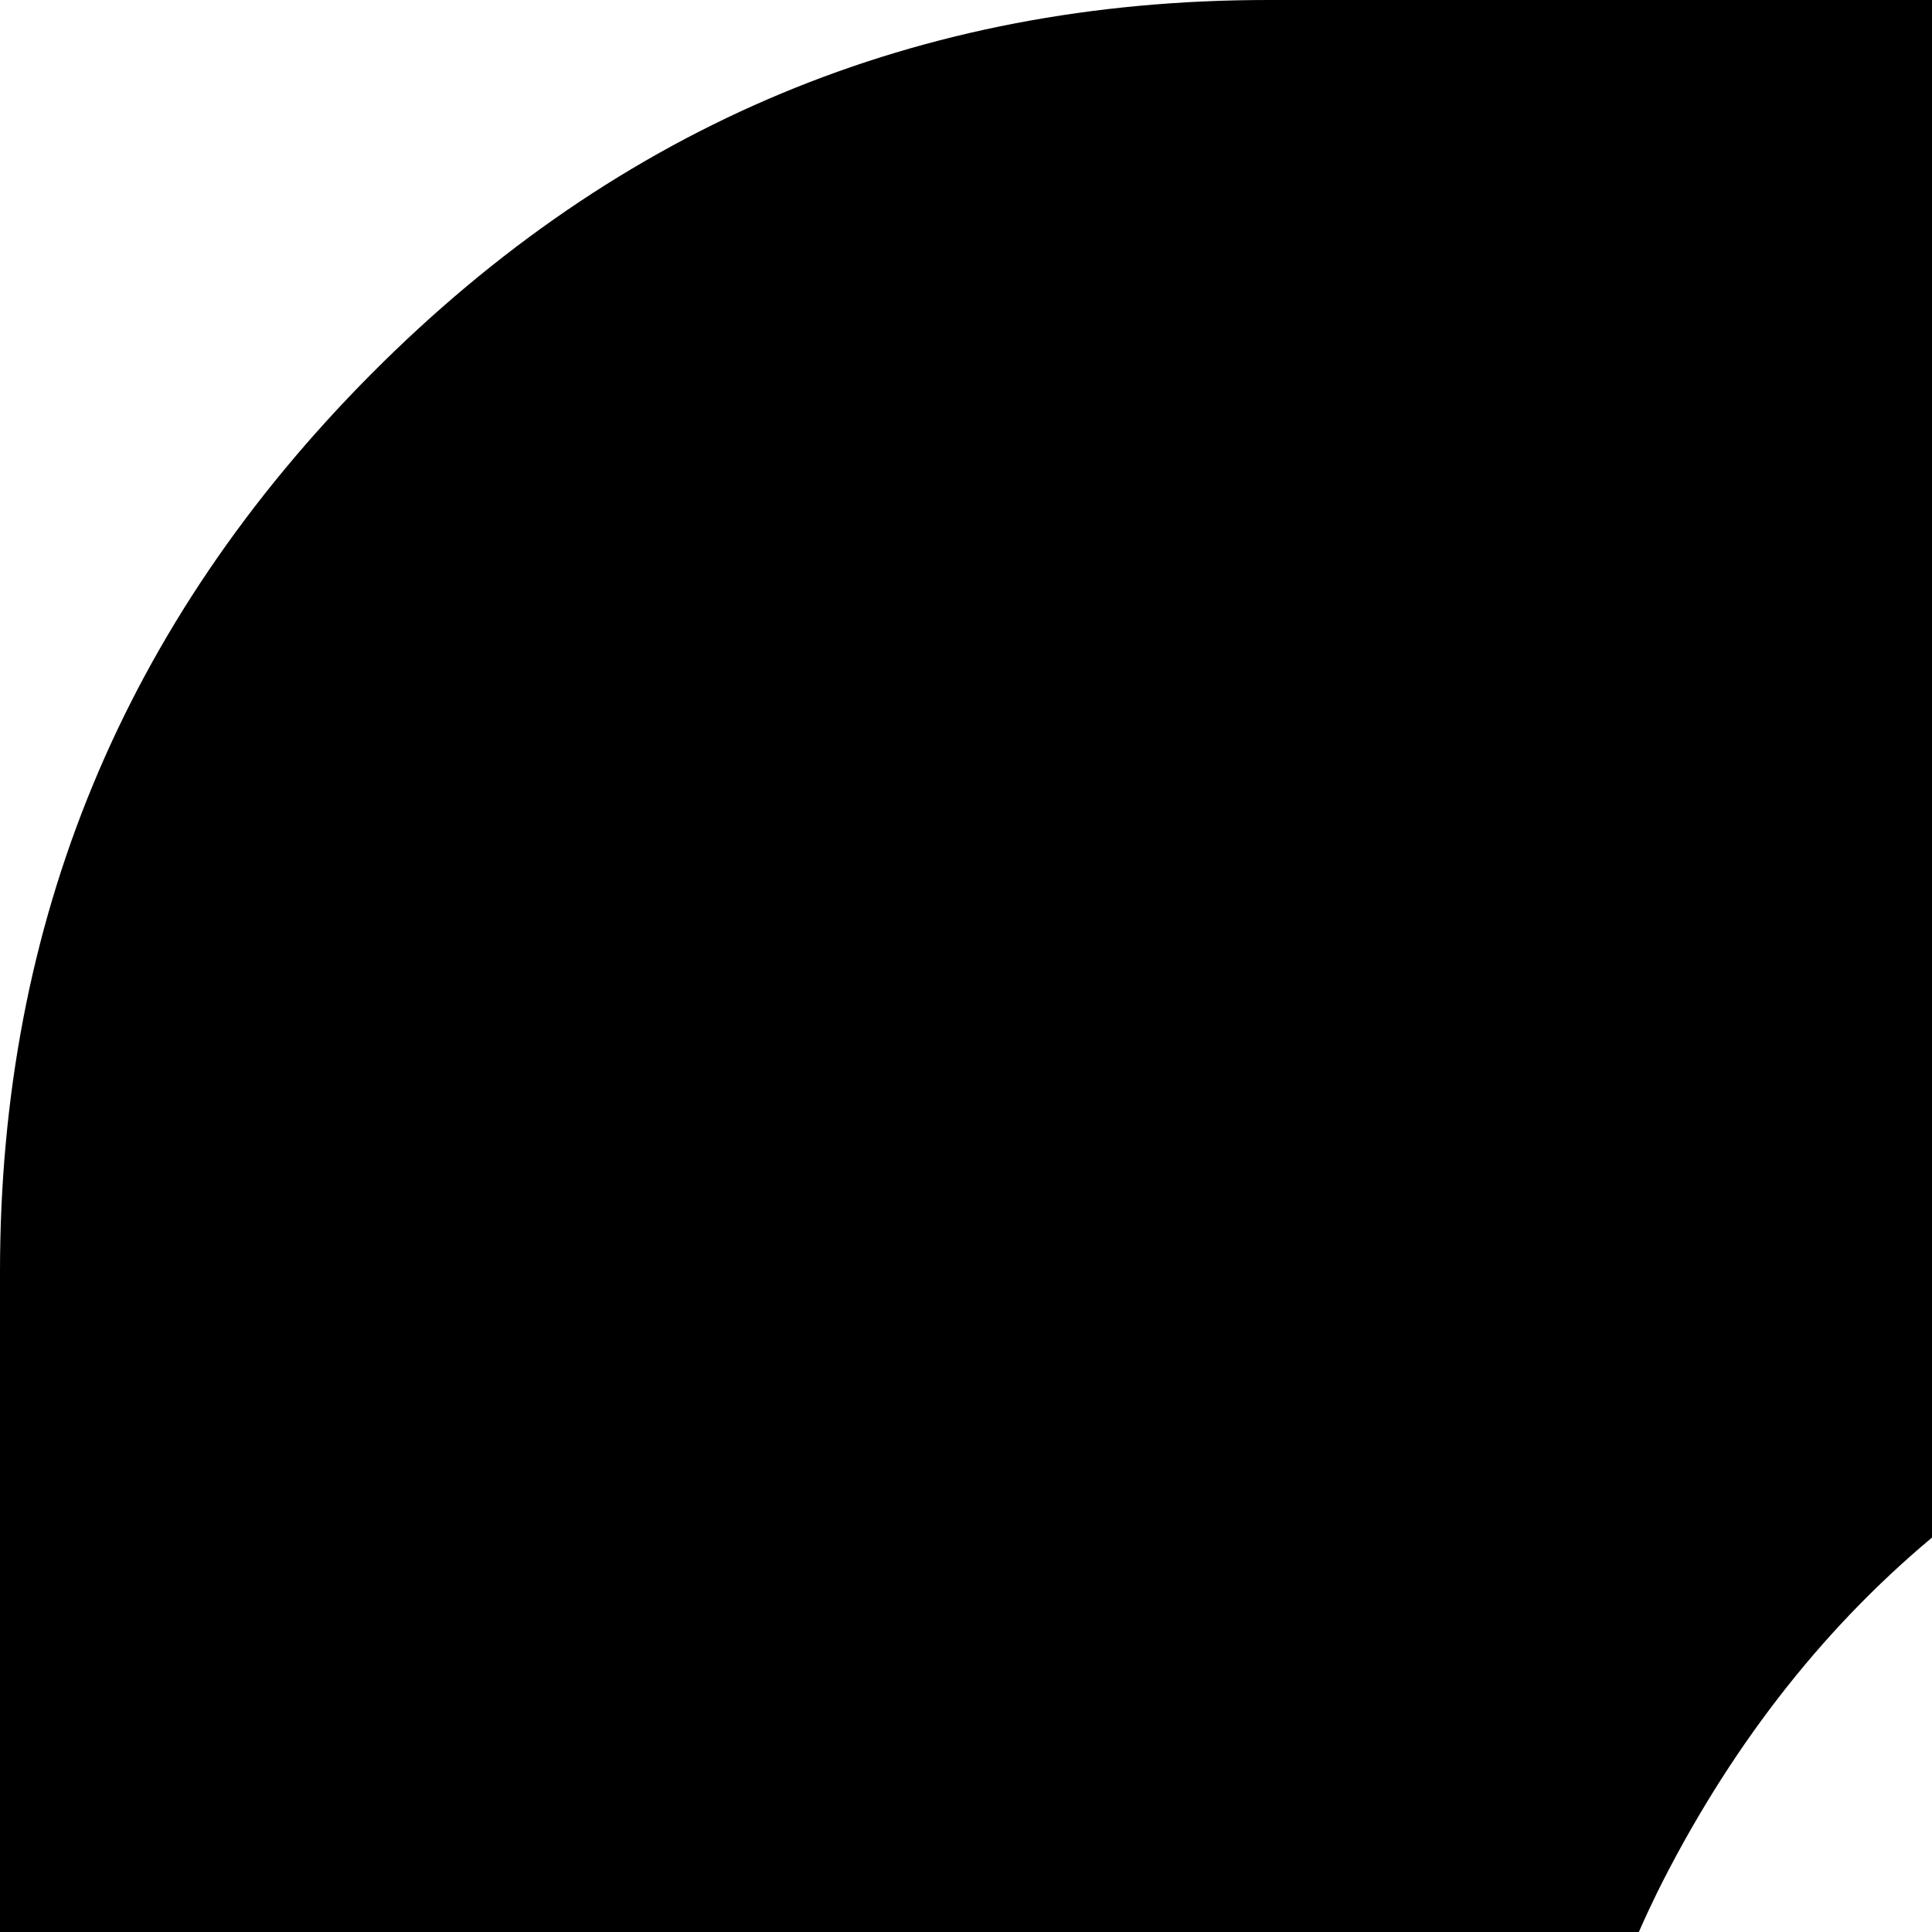 <svg xmlns="http://www.w3.org/2000/svg" version="1.1" viewBox="0 0 512 512" fill="currentColor"><path fill="currentColor" d="M1456 0H336Q197 0 98.5 99T0 337v1119q0 139 98.5 237.5T336 1792h1120q139 0 237.5-98.5T1792 1456V337q0-139-98.5-238T1456 0M906 514q0-1-12.5-1.5t-32.5 1t-43.5 5t-47.5 13t-44 23t-32.5 36T681 642q0 12-8.5 18t-15.5 6H434q-11 0-17.5-16t-6.5-28q3-71 32.5-127t75-92t107-60t126-34T885 299q77 0 157.5 16.5T1202 366t129.5 97.5T1382 611q0 182-195 285q195 103 195 285q0 84-50.5 147.5T1202 1426t-159.5 50.5T885 1493q-70 0-134.5-10t-126-34t-107-60t-75-92t-32.5-127q0-12 6.5-27.5T434 1127h223q8 0 16 6t8 18q0 29 12.5 51.5T726 1238t44 22.5t47.5 13t43.5 5t32.5 1.5t12.5-1q51-2 96-17t79-48.5t34-81.5q0-130-184-130H823q-34 0-42.5-8.5T771 953V839q1-32 10-40.5t42-8.5h108q184 0 184-130q-1-70-64-106.5T906 514"/></svg>